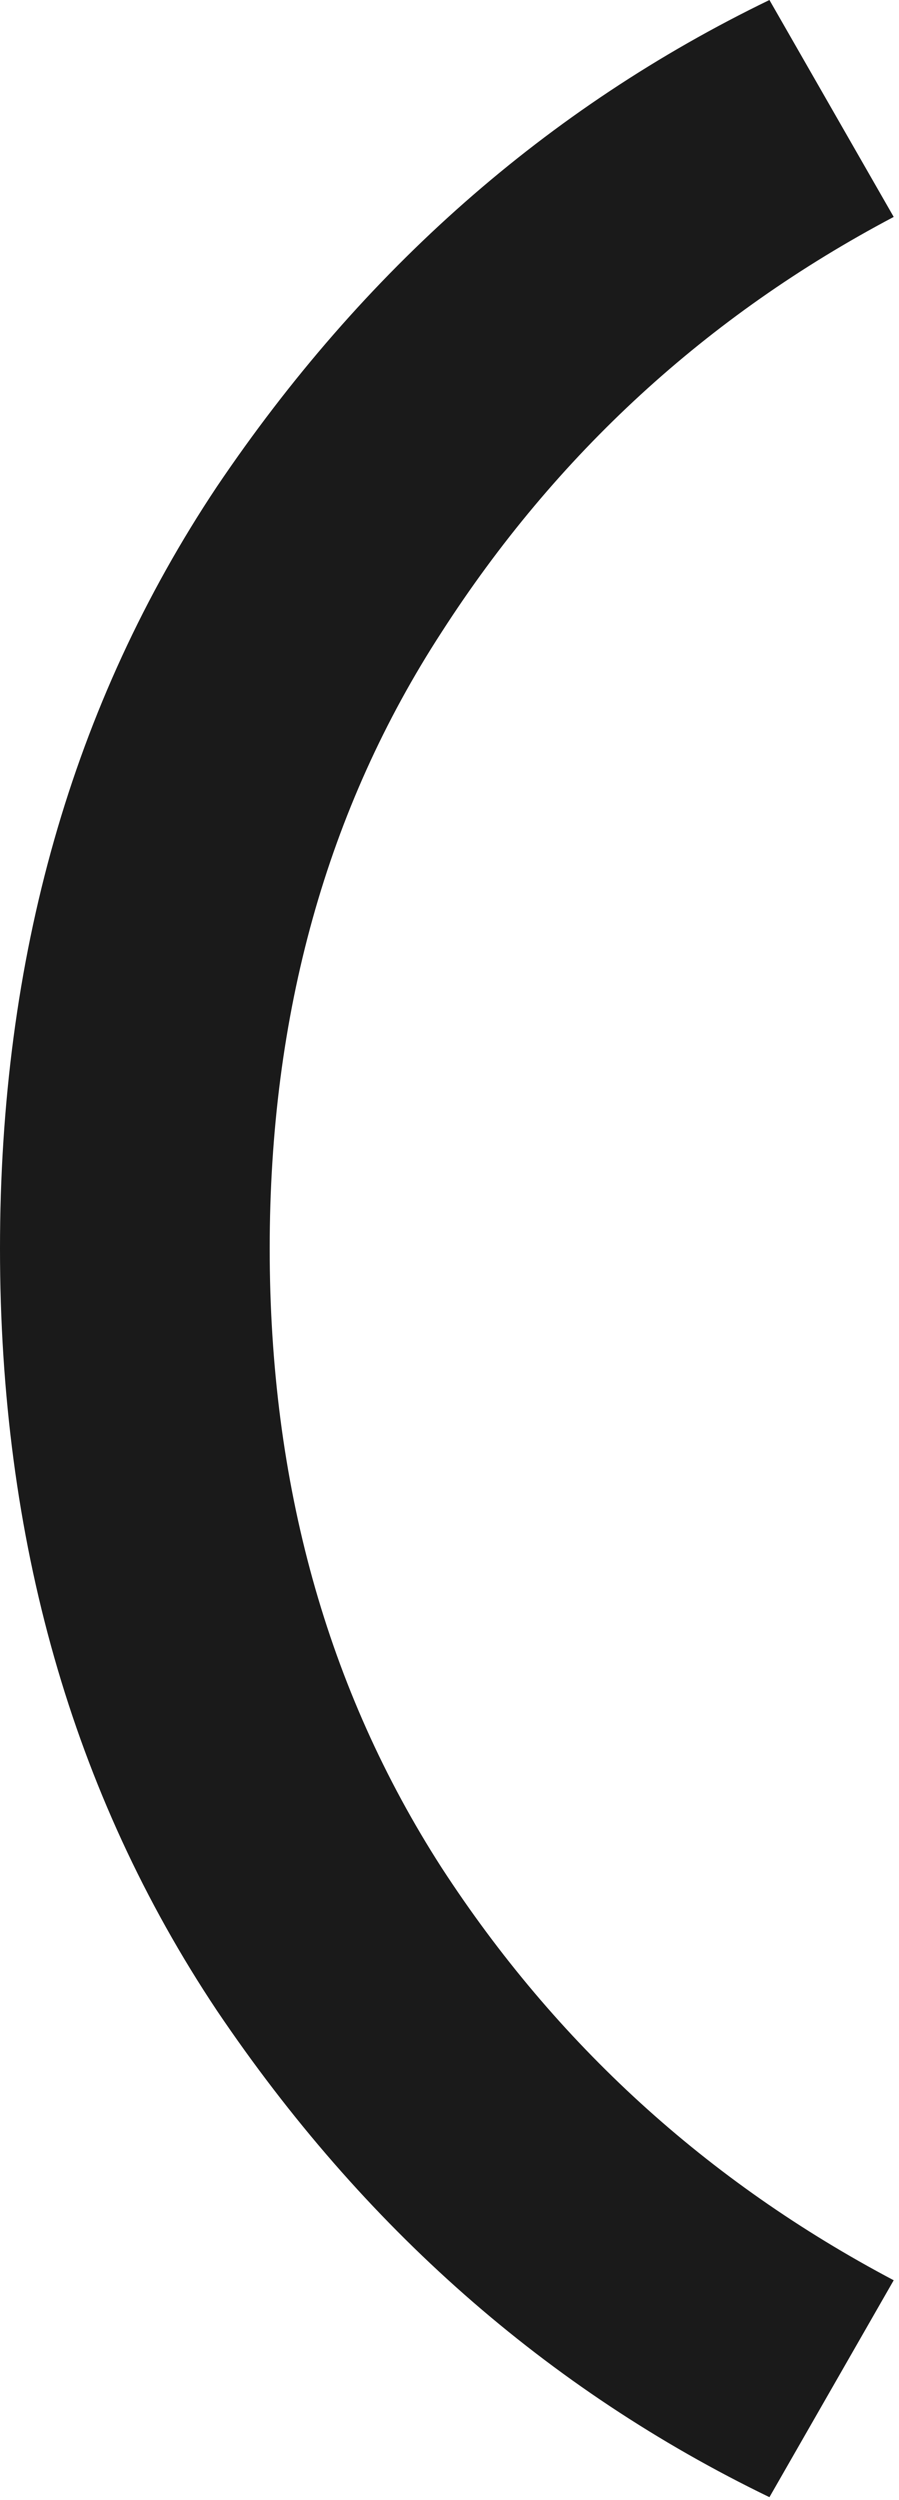 <svg width="136" height="378" viewBox="0 0 136 378" fill="none" xmlns="http://www.w3.org/2000/svg">
<path d="M116.4 377.6C82.8 361.333 54.933 336.8 32.8 304C10.933 271.2 0 232.8 0 188.8C0 144.8 10.933 106.4 32.8 73.6C54.933 40.8 82.8 16.267 116.4 0L135.2 32.8C106.933 47.733 84.133 68.667 66.8 95.6C49.467 122.267 40.8 153.333 40.8 188.8C40.8 224.267 49.467 255.467 66.8 282.4C84.133 309.067 106.933 329.867 135.2 344.8L116.4 377.6Z" fill="#1A1A1A"/>
</svg>
